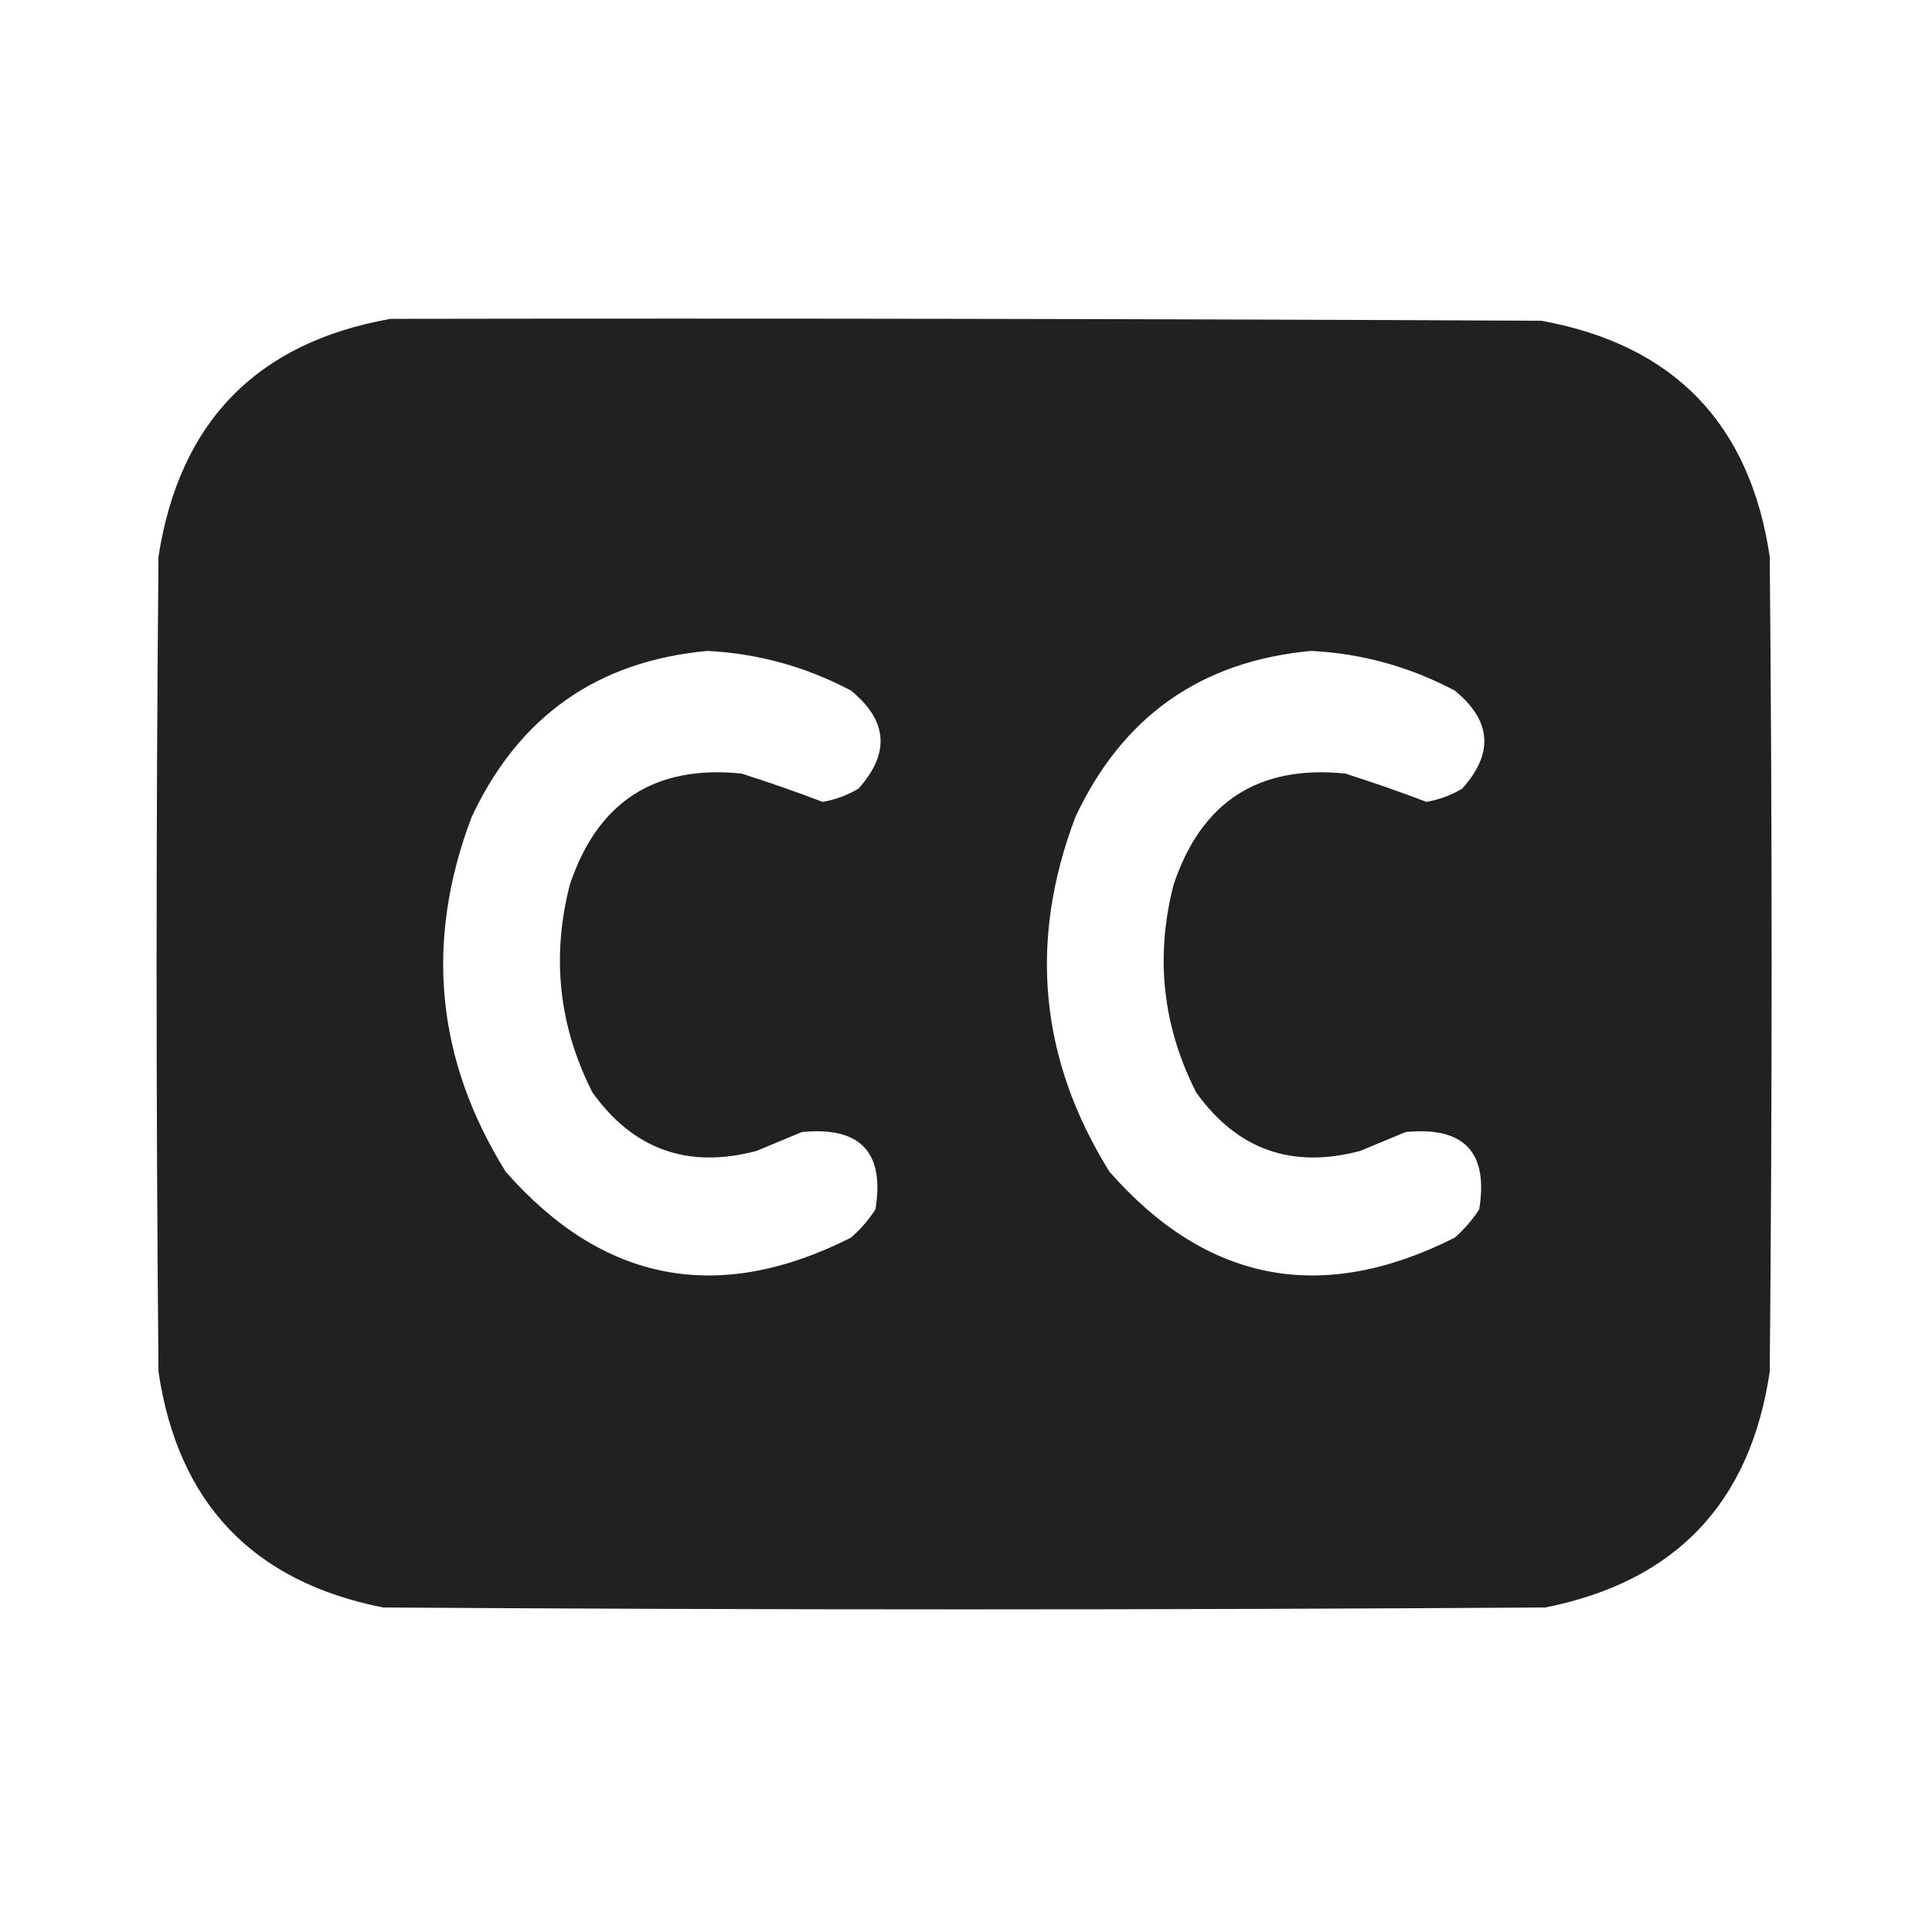 <?xml version="1.0" encoding="UTF-8"?>
<!DOCTYPE svg PUBLIC "-//W3C//DTD SVG 1.1//EN" "http://www.w3.org/Graphics/SVG/1.1/DTD/svg11.dtd">
<svg xmlns="http://www.w3.org/2000/svg" version="1.1" width="512px" height="512px" style="shape-rendering:geometricPrecision; text-rendering:geometricPrecision; image-rendering:optimizeQuality; fill-rule:evenodd; clip-rule:evenodd" xmlns:xlink="http://www.w3.org/1999/xlink">
<g><path style="opacity:0.991" fill="#202020" d="M 103.5,84.5 C 205.167,84.333 306.834,84.5 408.5,85C 443.558,91.392 463.725,112.225 469,147.5C 469.667,219.5 469.667,291.5 469,363.5C 463.854,398.313 444.021,419.146 409.5,426C 306.833,426.667 204.167,426.667 101.5,426C 66.979,419.146 47.146,398.313 42,363.5C 41.333,291.5 41.333,219.5 42,147.5C 47.557,111.778 68.057,90.778 103.5,84.5 Z M 187.5,172.5 C 200.903,173.185 213.569,176.685 225.5,183C 235.268,190.949 235.935,199.616 227.5,209C 224.551,210.761 221.384,211.928 218,212.5C 210.944,209.814 203.777,207.314 196.5,205C 173.499,202.656 158.333,212.489 151,234.5C 146.094,253.635 148.094,271.969 157,289.5C 167.84,304.66 182.34,309.826 200.5,305C 204.5,303.333 208.5,301.667 212.5,300C 227.991,298.488 234.491,305.321 232,320.5C 230.178,323.321 228.011,325.821 225.5,328C 190.323,345.74 159.823,339.907 134,310.5C 115.506,280.73 112.506,249.396 125,216.5C 137.484,189.833 158.317,175.166 187.5,172.5 Z M 347.5,172.5 C 360.903,173.185 373.569,176.685 385.5,183C 395.268,190.949 395.935,199.616 387.5,209C 384.551,210.761 381.384,211.928 378,212.5C 370.944,209.814 363.777,207.314 356.5,205C 333.499,202.656 318.333,212.489 311,234.5C 306.094,253.635 308.094,271.969 317,289.5C 327.84,304.66 342.34,309.826 360.5,305C 364.5,303.333 368.5,301.667 372.5,300C 387.991,298.488 394.491,305.321 392,320.5C 390.178,323.321 388.011,325.821 385.5,328C 350.323,345.74 319.823,339.907 294,310.5C 275.506,280.73 272.506,249.396 285,216.5C 297.484,189.833 318.317,175.166 347.5,172.5 Z"/></g>
</svg>
